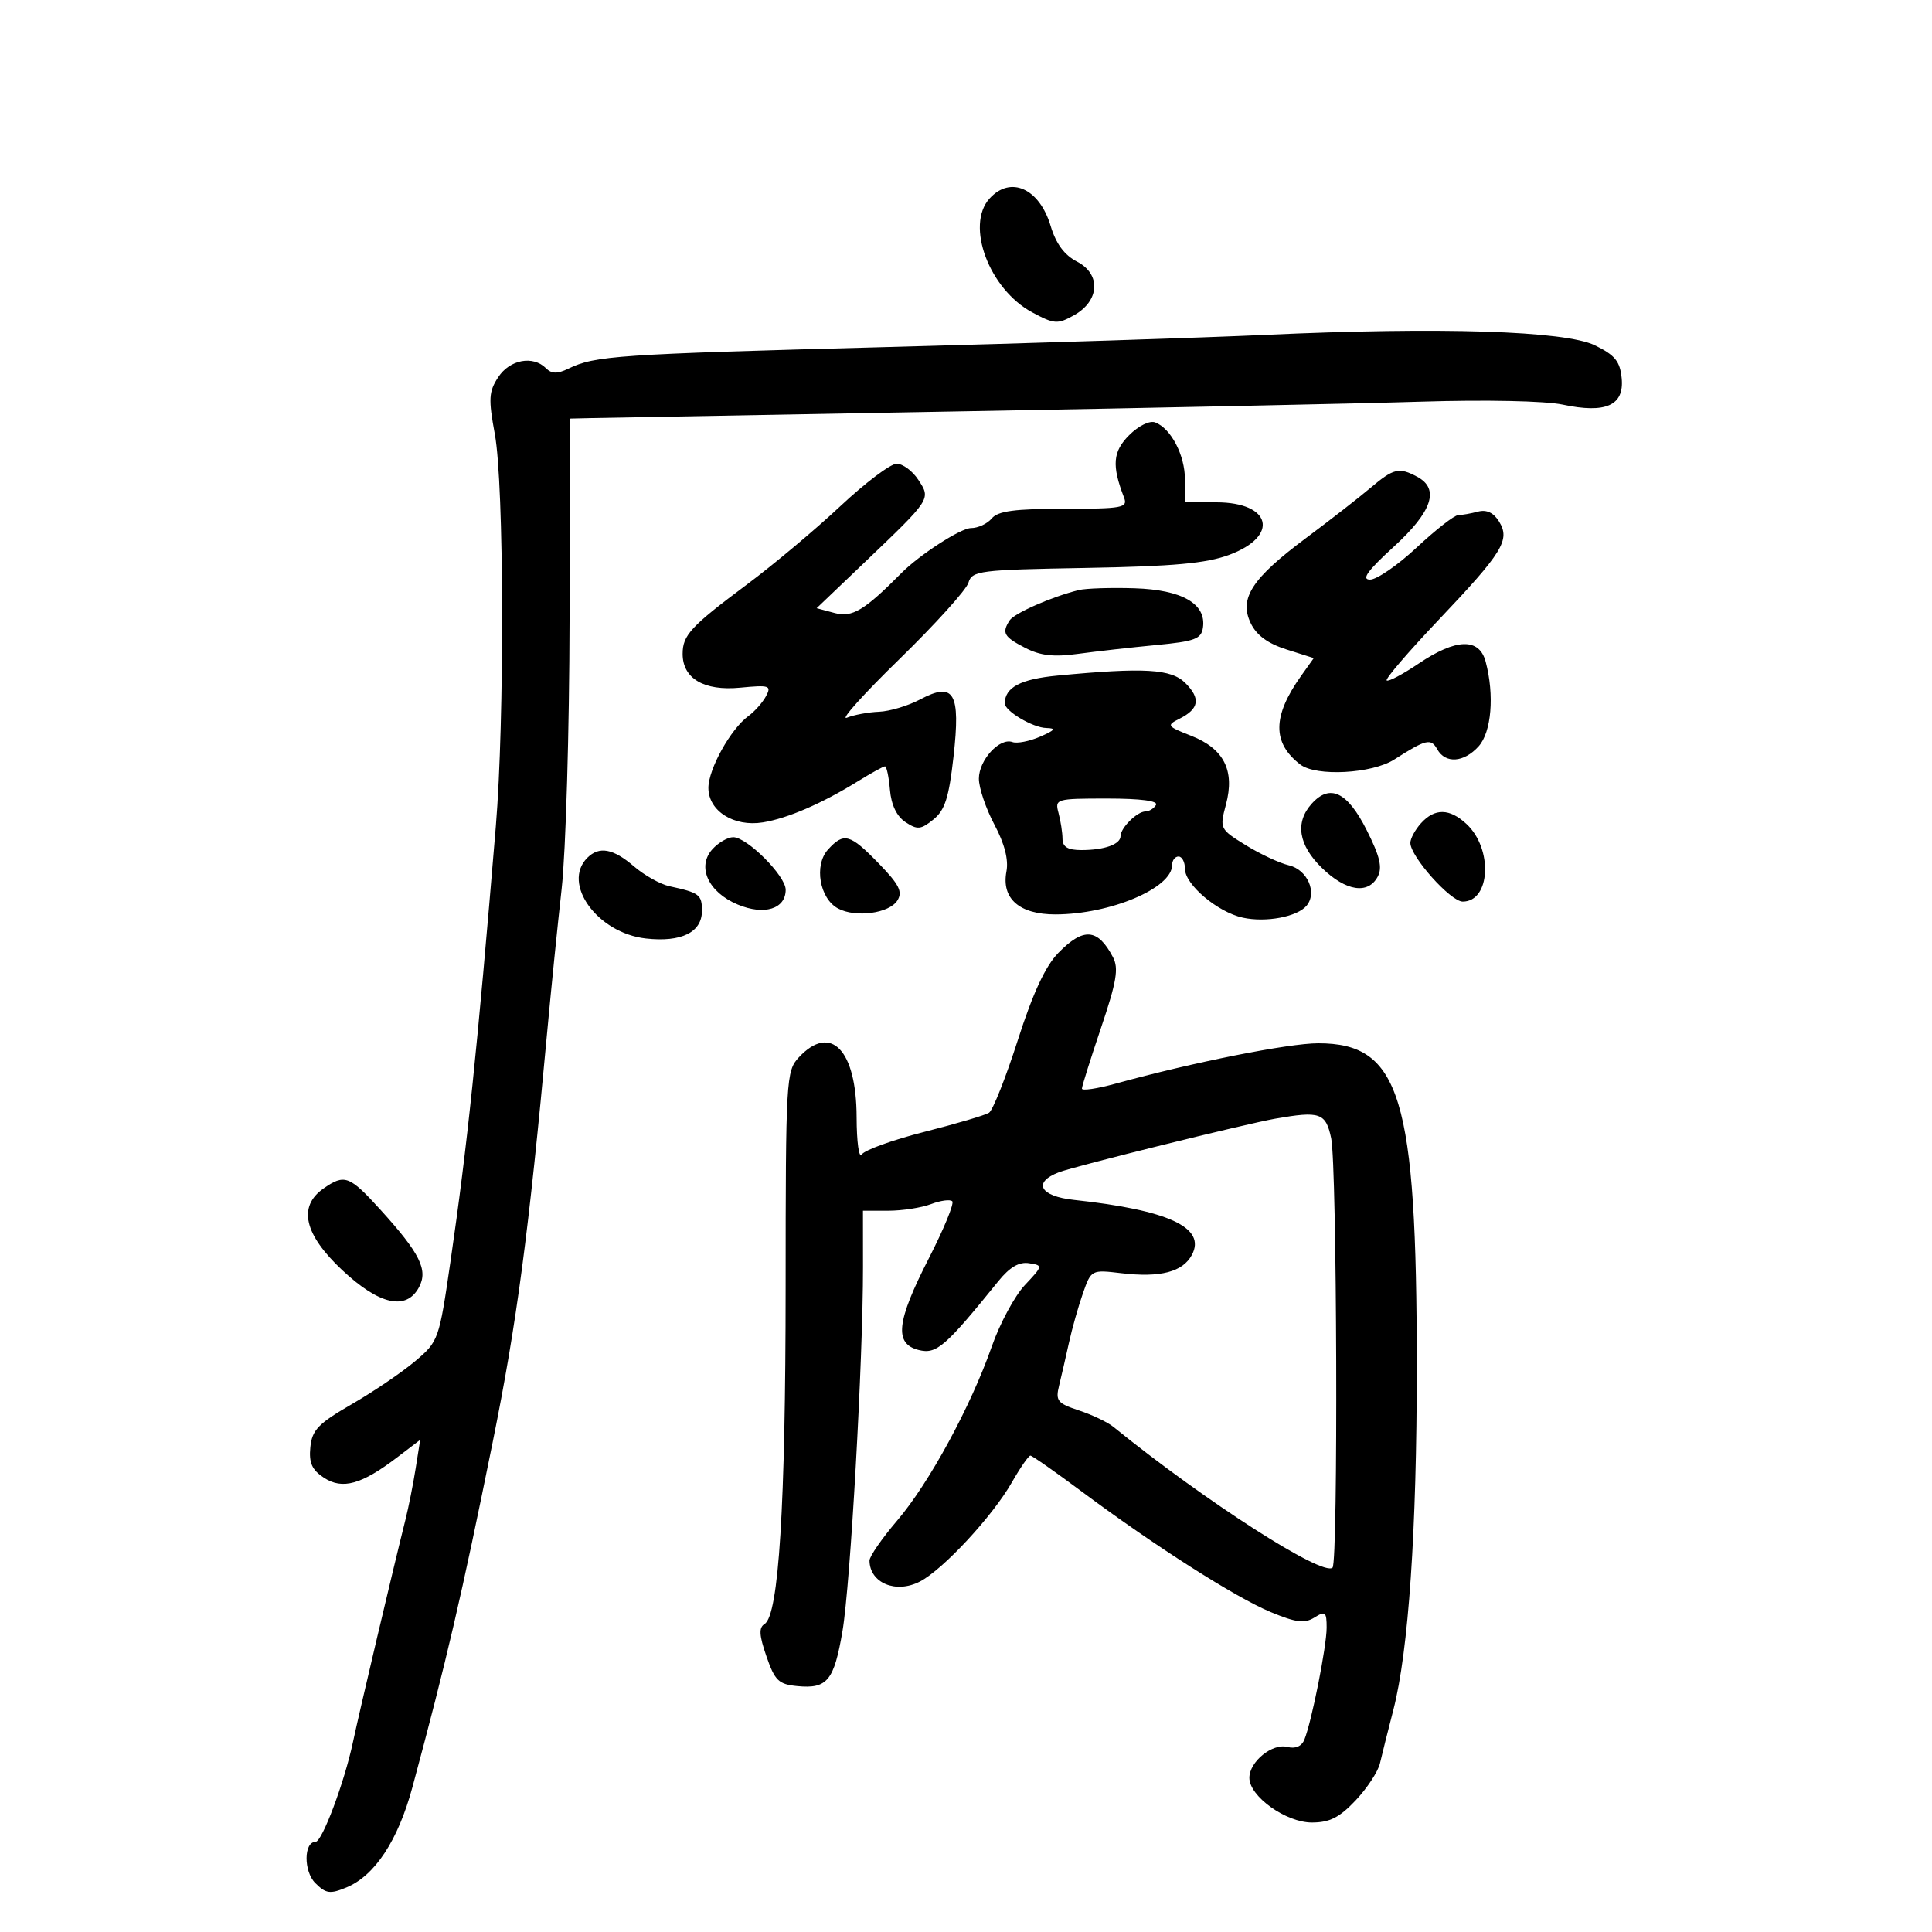 <svg xmlns="http://www.w3.org/2000/svg" width="300" height="300" viewBox="0 0 300 300" version="1.1">
	<path d="M 153.655 30.829 C 149.884 34.995, 153.599 44.914, 160.273 48.500 C 163.698 50.341, 164.215 50.378, 166.748 48.968 C 170.759 46.736, 171.005 42.571, 167.239 40.624 C 165.273 39.607, 163.971 37.846, 163.143 35.083 C 161.394 29.244, 156.909 27.233, 153.655 30.829 M 196.500 51.999 C 187.150 52.429, 160.676 53.281, 137.670 53.892 C 95.657 55.007, 92.411 55.228, 88.230 57.258 C 86.545 58.075, 85.655 58.055, 84.780 57.180 C 82.759 55.159, 79.155 55.834, 77.363 58.569 C 75.894 60.810, 75.828 61.941, 76.840 67.434 C 78.271 75.200, 78.361 111.841, 76.990 128.343 C 74.071 163.473, 72.579 177.783, 69.952 195.874 C 68.182 208.061, 68.098 208.296, 64.454 211.374 C 62.419 213.093, 57.997 216.094, 54.627 218.042 C 49.406 221.061, 48.454 222.050, 48.191 224.731 C 47.953 227.156, 48.438 228.241, 50.306 229.465 C 53.175 231.344, 56.148 230.514, 61.692 226.286 L 65.248 223.574 64.540 228.037 C 64.151 230.492, 63.437 234.075, 62.953 236 C 61.086 243.438, 55.822 265.740, 54.811 270.500 C 53.481 276.767, 50.019 286, 49 286 C 47.161 286, 47.129 290.573, 48.957 292.401 C 50.603 294.047, 51.249 294.139, 53.787 293.088 C 58.210 291.256, 61.811 285.783, 64.045 277.500 C 69.359 257.789, 71.666 247.877, 76.493 224 C 80.251 205.413, 82.086 191.593, 84.990 160 C 85.571 153.675, 86.572 143.775, 87.215 138 C 87.857 132.225, 88.409 113.438, 88.441 96.250 L 88.500 65 92 64.918 C 93.925 64.874, 119.800 64.403, 149.500 63.872 C 179.200 63.342, 211.256 62.666, 220.736 62.370 C 230.673 62.060, 239.952 62.254, 242.648 62.829 C 249.338 64.256, 252.221 62.973, 251.813 58.751 C 251.559 56.107, 250.783 55.150, 247.659 53.624 C 243.038 51.367, 223.621 50.750, 196.500 51.999 M 175.333 67.576 C 172.791 70.118, 172.613 72.277, 174.537 77.250 C 175.154 78.845, 174.330 79, 165.229 79 C 157.574 79, 154.954 79.350, 154 80.500 C 153.315 81.325, 151.862 82, 150.771 82 C 149.194 82, 142.784 86.142, 139.979 88.974 C 134.233 94.776, 132.336 95.917, 129.632 95.194 L 126.806 94.438 134.153 87.422 C 144.626 77.419, 144.566 77.512, 142.595 74.505 C 141.692 73.127, 140.177 72.005, 139.227 72.011 C 138.277 72.018, 134.350 74.976, 130.500 78.584 C 126.650 82.193, 120.125 87.666, 116 90.745 C 107.252 97.277, 106 98.628, 106 101.536 C 106 105.367, 109.323 107.320, 114.927 106.781 C 119.482 106.343, 119.826 106.456, 118.947 108.100 C 118.417 109.089, 117.180 110.483, 116.197 111.199 C 113.468 113.185, 110 119.422, 110 122.345 C 110 125.930, 113.957 128.431, 118.468 127.699 C 122.304 127.076, 127.645 124.764, 133.230 121.308 C 135.282 120.039, 137.167 119, 137.420 119 C 137.672 119, 138.019 120.636, 138.190 122.636 C 138.390 124.988, 139.244 126.763, 140.606 127.663 C 142.448 128.879, 142.992 128.827, 144.942 127.248 C 146.727 125.803, 147.349 123.858, 148.063 117.485 C 149.177 107.553, 148.157 105.808, 142.874 108.610 C 141.018 109.595, 138.150 110.454, 136.500 110.519 C 134.850 110.584, 132.600 111.001, 131.500 111.446 C 130.400 111.890, 134.060 107.809, 139.633 102.377 C 145.206 96.945, 150.038 91.600, 150.371 90.500 C 150.942 88.615, 151.987 88.482, 168.613 88.186 C 182.210 87.944, 187.306 87.480, 190.866 86.158 C 198.712 83.245, 197.433 78, 188.878 78 L 184 78 184 74.465 C 184 70.691, 181.838 66.535, 179.384 65.594 C 178.528 65.265, 176.797 66.112, 175.333 67.576 M 212.785 75.776 C 210.978 77.304, 206.497 80.791, 202.826 83.526 C 194.399 89.806, 192.373 92.914, 194.202 96.748 C 195.100 98.630, 196.856 99.925, 199.758 100.845 L 204.001 102.190 202.025 104.964 C 197.572 111.218, 197.539 115.359, 201.913 118.718 C 204.379 120.611, 213.039 120.148, 216.500 117.938 C 221.447 114.779, 222.197 114.600, 223.173 116.346 C 224.446 118.620, 227.311 118.419, 229.595 115.895 C 231.593 113.687, 232.073 107.944, 230.693 102.750 C 229.699 99.010, 226.106 99.112, 220.275 103.047 C 217.792 104.723, 215.564 105.898, 215.324 105.657 C 215.084 105.417, 218.670 101.234, 223.293 96.360 C 233.382 85.725, 234.539 83.847, 232.773 80.980 C 231.925 79.604, 230.832 79.091, 229.500 79.443 C 228.400 79.735, 227.017 79.979, 226.427 79.986 C 225.837 79.994, 222.945 82.250, 220 85 C 217.055 87.750, 213.790 90, 212.743 90 C 211.352 90, 212.342 88.626, 216.419 84.900 C 222.400 79.434, 223.580 75.916, 220.066 74.035 C 217.228 72.517, 216.410 72.712, 212.785 75.776 M 167.500 91.626 C 163.327 92.657, 157.477 95.227, 156.768 96.341 C 155.533 98.281, 155.873 98.883, 159.166 100.586 C 161.543 101.815, 163.597 102.050, 167.416 101.527 C 170.212 101.145, 175.650 100.532, 179.500 100.166 C 185.540 99.591, 186.540 99.218, 186.794 97.445 C 187.324 93.743, 183.558 91.580, 176.177 91.345 C 172.504 91.228, 168.600 91.354, 167.500 91.626 M 164.213 104.903 C 158.492 105.447, 156.070 106.715, 156.015 109.193 C 155.989 110.393, 160.356 112.998, 162.473 113.045 C 164.047 113.080, 163.829 113.382, 161.500 114.394 C 159.850 115.111, 157.921 115.486, 157.213 115.227 C 155.221 114.500, 152 118.014, 152 120.913 C 152 122.345, 153.082 125.548, 154.404 128.033 C 155.984 130.999, 156.628 133.497, 156.281 135.310 C 155.473 139.537, 158.287 142.002, 163.905 141.989 C 172.398 141.969, 182 137.913, 182 134.345 C 182 133.605, 182.450 133, 183 133 C 183.550 133, 184 133.860, 184 134.911 C 184 137.358, 189.062 141.635, 192.976 142.495 C 196.566 143.283, 201.451 142.366, 202.889 140.634 C 204.578 138.598, 203.011 135.037, 200.131 134.363 C 198.684 134.025, 195.667 132.615, 193.427 131.231 C 189.410 128.749, 189.368 128.662, 190.367 124.921 C 191.773 119.650, 190.056 116.254, 184.975 114.258 C 181.185 112.769, 181.095 112.637, 183.164 111.596 C 186.205 110.066, 186.465 108.465, 184.063 106.063 C 181.860 103.860, 177.720 103.618, 164.213 104.903 M 203.695 124.785 C 201.052 127.705, 201.617 131.236, 205.298 134.804 C 209.001 138.394, 212.436 138.923, 213.928 136.134 C 214.688 134.714, 214.278 132.981, 212.211 128.884 C 209.223 122.960, 206.522 121.660, 203.695 124.785 M 164.370 126.250 C 164.701 127.487, 164.979 129.287, 164.986 130.250 C 164.996 131.514, 165.811 132, 167.918 132 C 171.502 132, 174 131.105, 174 129.822 C 174 128.551, 176.583 126, 177.870 126 C 178.426 126, 179.160 125.550, 179.500 125 C 179.893 124.364, 177.138 124, 171.942 124 C 163.952 124, 163.780 124.051, 164.370 126.250 M 220.655 127.829 C 219.745 128.835, 219 130.211, 219 130.887 C 219 133.002, 225.245 140, 227.132 140 C 231.447 140, 231.849 131.801, 227.722 127.956 C 225.097 125.510, 222.791 125.469, 220.655 127.829 M 110.627 131.860 C 108.162 134.583, 109.972 138.544, 114.555 140.459 C 118.668 142.177, 122 141.149, 122 138.161 C 122 136.008, 116.006 130, 113.857 130 C 113.006 130, 111.552 130.837, 110.627 131.860 M 128.561 131.933 C 126.371 134.352, 127.260 139.533, 130.127 141.068 C 132.870 142.536, 138.091 141.830, 139.349 139.822 C 140.194 138.472, 139.627 137.348, 136.449 134.073 C 131.981 129.467, 131.027 129.208, 128.561 131.933 M 91.200 133.200 C 87.196 137.204, 92.758 144.880, 100.278 145.728 C 105.797 146.350, 109 144.773, 109 141.433 C 109 138.919, 108.610 138.625, 103.938 137.612 C 102.530 137.306, 100.055 135.919, 98.438 134.529 C 95.216 131.758, 93.041 131.359, 91.200 133.200 M 164.336 147.967 C 162.328 150.021, 160.390 154.193, 158.042 161.517 C 156.175 167.337, 154.165 172.409, 153.574 172.788 C 152.983 173.166, 148.473 174.500, 143.551 175.751 C 138.629 177.002, 134.249 178.582, 133.816 179.263 C 133.384 179.943, 133.024 177.338, 133.015 173.473 C 132.993 163.009, 128.992 158.872, 124.039 164.189 C 122.071 166.301, 122 167.552, 121.992 199.939 C 121.984 233.857, 120.925 250.810, 118.730 252.167 C 117.811 252.735, 117.877 253.913, 119.015 257.204 C 120.318 260.974, 120.906 261.539, 123.815 261.818 C 128.460 262.264, 129.512 260.979, 130.823 253.263 C 132.054 246.019, 134.017 211.171, 134.006 196.750 L 134 188 137.935 188 C 140.099 188, 143.087 187.537, 144.574 186.972 C 146.061 186.407, 147.544 186.210, 147.869 186.536 C 148.195 186.862, 146.558 190.846, 144.231 195.390 C 139.188 205.238, 138.811 208.664, 142.665 209.631 C 145.415 210.321, 146.773 209.145, 155.030 198.933 C 156.781 196.767, 158.244 195.911, 159.781 196.152 C 161.971 196.495, 161.962 196.541, 159.137 199.550 C 157.561 201.228, 155.256 205.503, 154.015 209.050 C 150.745 218.395, 144.286 230.285, 139.317 236.106 C 136.943 238.888, 135.007 241.689, 135.015 242.332 C 135.061 245.821, 139.122 247.505, 142.845 245.580 C 146.435 243.724, 154.112 235.447, 157.108 230.202 C 158.424 227.899, 159.725 226.021, 160 226.028 C 160.275 226.034, 163.875 228.554, 168 231.627 C 179.331 240.067, 191.843 248.045, 197.313 250.319 C 201.256 251.957, 202.575 252.122, 204.103 251.168 C 205.794 250.112, 206 250.283, 206 252.742 C 206 255.657, 203.671 267.364, 202.540 270.139 C 202.118 271.174, 201.145 271.589, 199.903 271.264 C 197.567 270.653, 194 273.555, 194 276.066 C 194 278.944, 199.679 283, 203.709 283 C 206.463 283, 207.993 282.227, 210.503 279.566 C 212.284 277.677, 213.983 275.089, 214.278 273.816 C 214.573 272.542, 215.511 268.800, 216.363 265.500 C 218.717 256.379, 220 237.607, 219.997 212.328 C 219.992 170.360, 217.451 162, 204.703 162 C 200.096 162, 185.225 164.960, 173.250 168.260 C 170.363 169.056, 168 169.407, 168 169.041 C 168 168.675, 169.339 164.415, 170.975 159.575 C 173.381 152.457, 173.735 150.366, 172.825 148.637 C 170.461 144.143, 168.246 143.969, 164.336 147.967 M 198 173.711 C 193.444 174.509, 166.930 181.076, 164.443 182.022 C 160.304 183.595, 161.460 185.749, 166.750 186.318 C 181.488 187.905, 187.337 190.634, 185.072 194.866 C 183.655 197.513, 180.170 198.417, 174.138 197.703 C 169.464 197.149, 169.438 197.163, 168.154 200.823 C 167.445 202.846, 166.470 206.300, 165.986 208.500 C 165.503 210.700, 164.815 213.688, 164.458 215.141 C 163.875 217.512, 164.189 217.907, 167.533 219.011 C 169.582 219.687, 171.987 220.832, 172.879 221.556 C 187.075 233.077, 205.453 244.879, 206.918 243.416 C 207.807 242.527, 207.611 181.023, 206.705 176.750 C 205.865 172.791, 204.989 172.485, 198 173.711 M 50.223 184.557 C 46.236 187.349, 47.225 191.670, 53.114 197.199 C 58.898 202.630, 63.090 203.568, 65.067 199.875 C 66.499 197.199, 65.216 194.617, 59.107 187.882 C 54.257 182.536, 53.508 182.256, 50.223 184.557" stroke="none" fill="black" fill-rule="evenodd"/>
</svg>